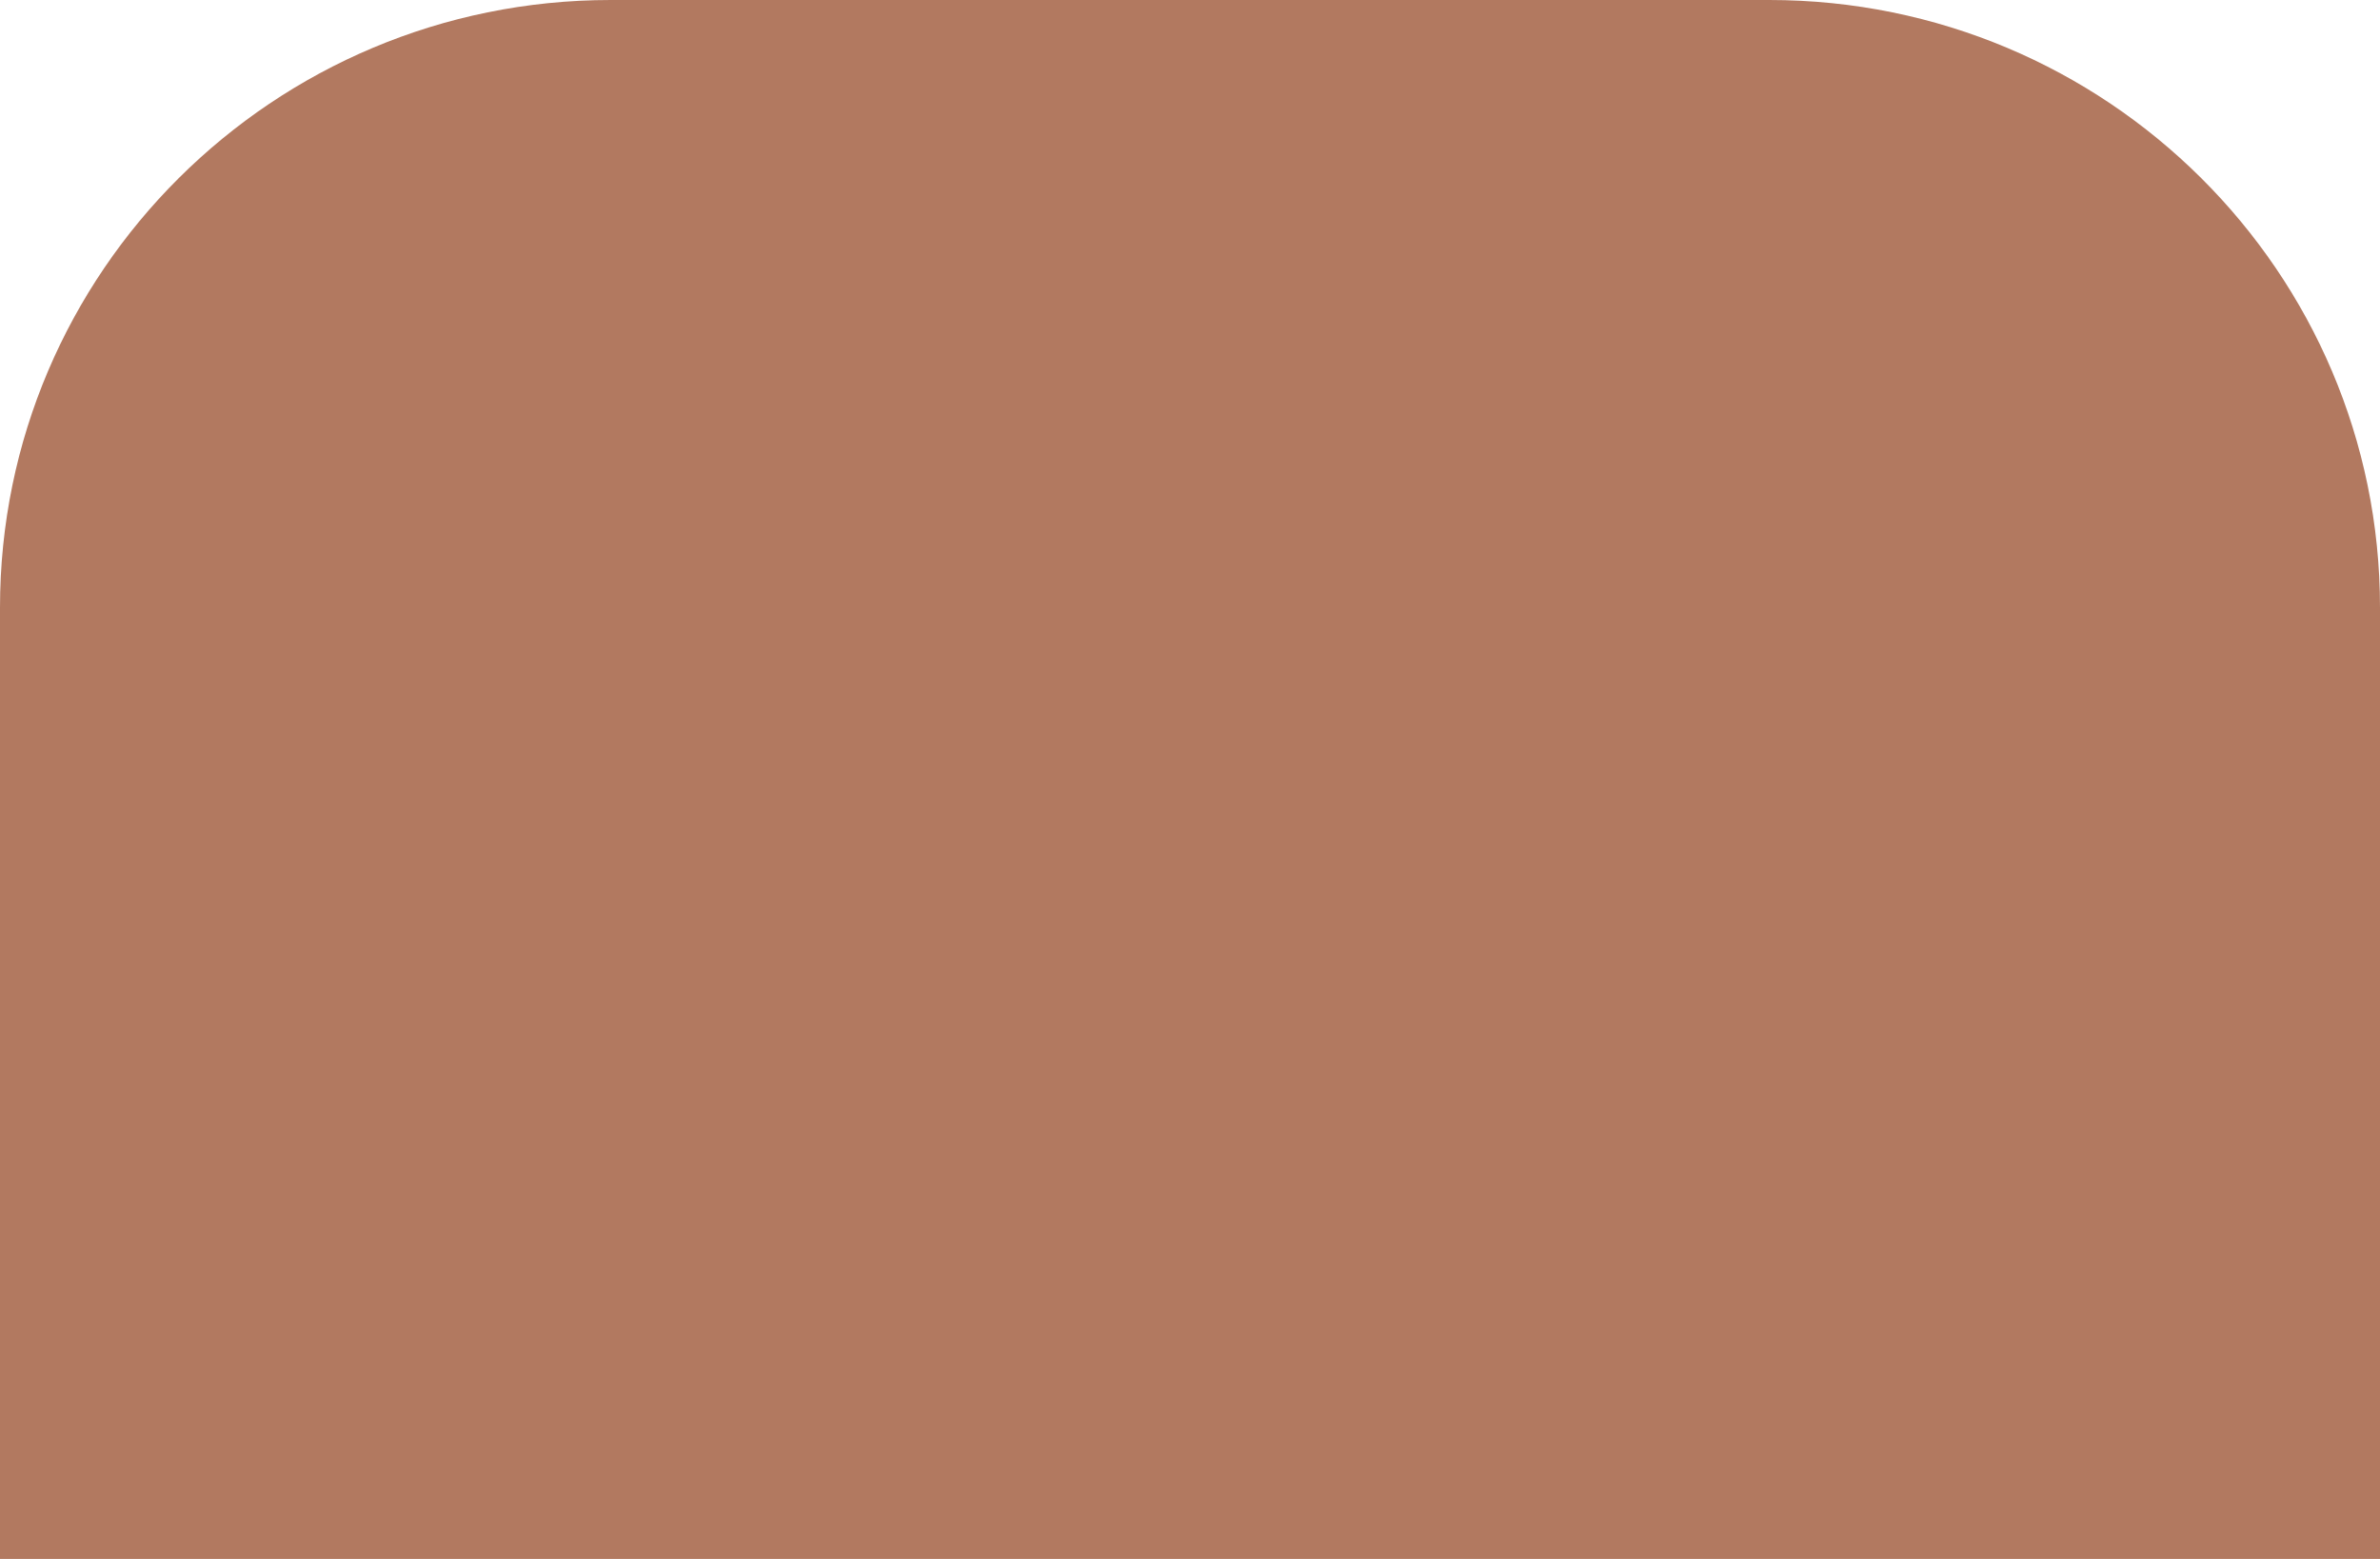 <?xml version="1.0" encoding="UTF-8" standalone="no"?><svg width='29' height='19' viewBox='0 0 29 19' fill='none' xmlns='http://www.w3.org/2000/svg'>
<path d='M29 19H0L0 7.406C0 3.316 3.332 0 7.442 0H21.558C25.668 0 29 3.316 29 7.406L29 19Z' fill='#B27960'/>
</svg>
